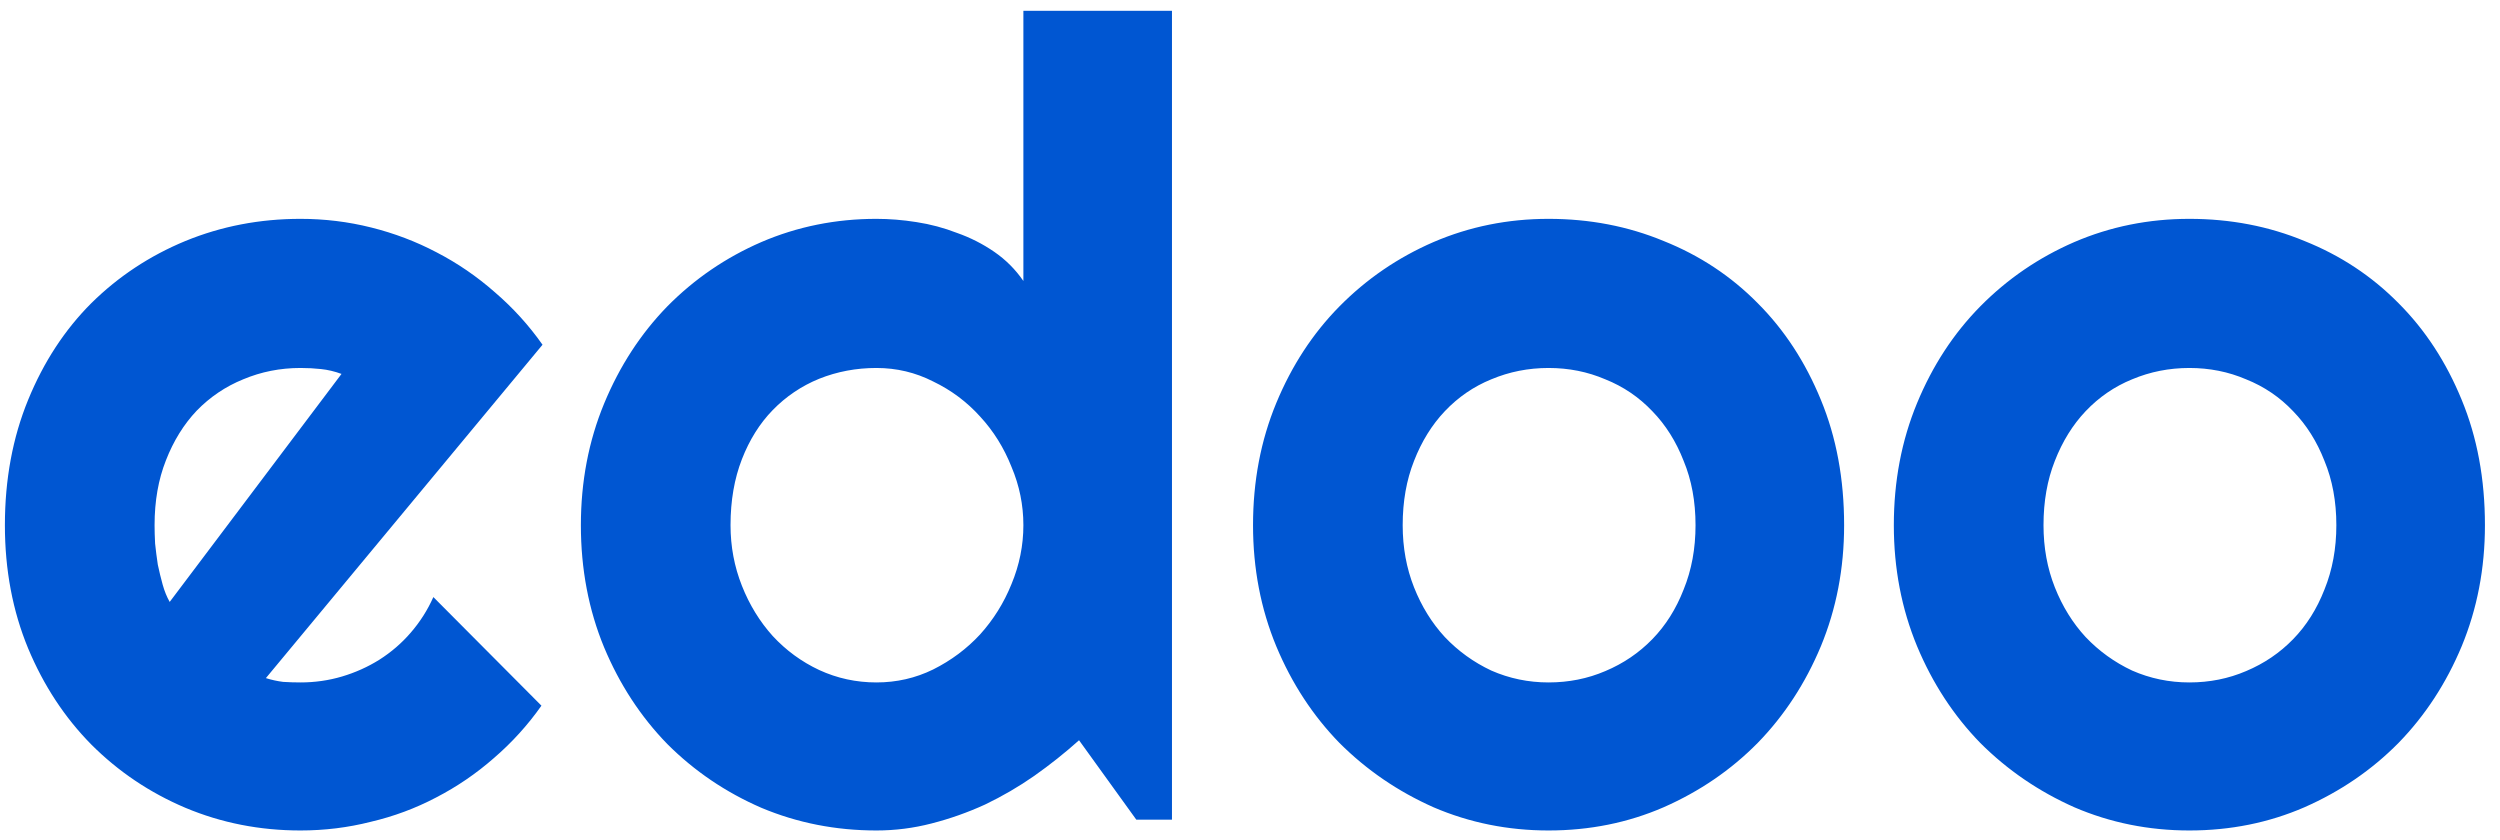 <svg width="122" height="41" viewBox="0 0 122 41" fill="none" xmlns="http://www.w3.org/2000/svg">
<path d="M12.975 33.092C13.256 33.18 13.537 33.241 13.818 33.276C14.1 33.294 14.381 33.303 14.662 33.303C15.365 33.303 16.042 33.206 16.692 33.013C17.343 32.819 17.949 32.547 18.512 32.195C19.092 31.826 19.602 31.387 20.041 30.877C20.498 30.35 20.867 29.77 21.148 29.137L26.422 34.437C25.754 35.386 24.98 36.238 24.102 36.994C23.24 37.75 22.3 38.392 21.28 38.919C20.278 39.446 19.215 39.842 18.09 40.105C16.982 40.387 15.84 40.527 14.662 40.527C12.676 40.527 10.804 40.158 9.046 39.42C7.306 38.682 5.776 37.653 4.458 36.335C3.157 35.017 2.129 33.452 1.373 31.642C0.617 29.814 0.239 27.81 0.239 25.63C0.239 23.398 0.617 21.358 1.373 19.513C2.129 17.667 3.157 16.094 4.458 14.793C5.776 13.492 7.306 12.481 9.046 11.761C10.804 11.04 12.676 10.68 14.662 10.68C15.84 10.68 16.991 10.82 18.116 11.102C19.241 11.383 20.305 11.787 21.307 12.315C22.326 12.842 23.275 13.492 24.154 14.266C25.033 15.021 25.807 15.874 26.475 16.823L12.975 33.092ZM16.666 18.247C16.332 18.124 15.998 18.045 15.664 18.01C15.348 17.975 15.014 17.957 14.662 17.957C13.678 17.957 12.746 18.142 11.867 18.511C11.006 18.862 10.25 19.372 9.6 20.04C8.967 20.708 8.466 21.517 8.097 22.466C7.728 23.398 7.543 24.452 7.543 25.63C7.543 25.894 7.552 26.192 7.569 26.526C7.604 26.86 7.648 27.203 7.701 27.555C7.771 27.889 7.851 28.214 7.938 28.53C8.026 28.847 8.141 29.128 8.281 29.374L16.666 18.247ZM57.192 40H55.452L52.657 36.124C51.972 36.739 51.242 37.319 50.469 37.864C49.713 38.392 48.913 38.857 48.069 39.262C47.226 39.648 46.355 39.956 45.459 40.185C44.58 40.413 43.684 40.527 42.77 40.527C40.783 40.527 38.911 40.158 37.153 39.42C35.413 38.664 33.884 37.627 32.565 36.309C31.265 34.973 30.236 33.399 29.48 31.589C28.725 29.761 28.347 27.774 28.347 25.63C28.347 23.503 28.725 21.525 29.48 19.697C30.236 17.869 31.265 16.287 32.565 14.951C33.884 13.615 35.413 12.569 37.153 11.813C38.911 11.058 40.783 10.68 42.77 10.68C43.402 10.68 44.053 10.732 44.721 10.838C45.406 10.943 46.065 11.119 46.698 11.365C47.349 11.594 47.955 11.901 48.518 12.288C49.08 12.675 49.555 13.149 49.941 13.712V0.528H57.192V40ZM49.941 25.63C49.941 24.645 49.748 23.696 49.361 22.782C48.992 21.851 48.482 21.033 47.832 20.33C47.182 19.609 46.417 19.038 45.538 18.616C44.677 18.177 43.754 17.957 42.77 17.957C41.785 17.957 40.853 18.133 39.975 18.484C39.113 18.836 38.357 19.346 37.707 20.014C37.074 20.664 36.573 21.464 36.204 22.413C35.835 23.362 35.65 24.435 35.65 25.63C35.65 26.667 35.835 27.651 36.204 28.583C36.573 29.515 37.074 30.332 37.707 31.035C38.357 31.738 39.113 32.292 39.975 32.696C40.853 33.101 41.785 33.303 42.77 33.303C43.754 33.303 44.677 33.092 45.538 32.67C46.417 32.23 47.182 31.659 47.832 30.956C48.482 30.235 48.992 29.418 49.361 28.504C49.748 27.572 49.941 26.614 49.941 25.63ZM89.993 25.63C89.993 27.739 89.615 29.708 88.859 31.536C88.103 33.347 87.075 34.92 85.774 36.256C84.474 37.574 82.944 38.62 81.186 39.394C79.446 40.149 77.574 40.527 75.57 40.527C73.584 40.527 71.712 40.149 69.954 39.394C68.214 38.62 66.685 37.574 65.366 36.256C64.065 34.92 63.037 33.347 62.281 31.536C61.525 29.708 61.148 27.739 61.148 25.63C61.148 23.485 61.525 21.499 62.281 19.671C63.037 17.843 64.065 16.27 65.366 14.951C66.685 13.615 68.214 12.569 69.954 11.813C71.712 11.058 73.584 10.68 75.57 10.68C77.574 10.68 79.446 11.04 81.186 11.761C82.944 12.464 84.474 13.475 85.774 14.793C87.075 16.094 88.103 17.667 88.859 19.513C89.615 21.341 89.993 23.38 89.993 25.63ZM82.742 25.63C82.742 24.47 82.549 23.424 82.162 22.492C81.793 21.543 81.283 20.734 80.633 20.066C79.982 19.381 79.218 18.862 78.339 18.511C77.478 18.142 76.555 17.957 75.57 17.957C74.586 17.957 73.654 18.142 72.775 18.511C71.914 18.862 71.158 19.381 70.508 20.066C69.875 20.734 69.374 21.543 69.005 22.492C68.636 23.424 68.451 24.47 68.451 25.63C68.451 26.72 68.636 27.73 69.005 28.662C69.374 29.594 69.875 30.402 70.508 31.088C71.158 31.773 71.914 32.318 72.775 32.723C73.654 33.109 74.586 33.303 75.57 33.303C76.555 33.303 77.478 33.118 78.339 32.749C79.218 32.38 79.982 31.861 80.633 31.193C81.283 30.525 81.793 29.717 82.162 28.768C82.549 27.818 82.742 26.773 82.742 25.63ZM121.265 25.63C121.265 27.739 120.887 29.708 120.131 31.536C119.375 33.347 118.347 34.92 117.046 36.256C115.745 37.574 114.216 38.62 112.458 39.394C110.718 40.149 108.846 40.527 106.842 40.527C104.855 40.527 102.983 40.149 101.226 39.394C99.485 38.62 97.956 37.574 96.638 36.256C95.337 34.92 94.309 33.347 93.553 31.536C92.797 29.708 92.419 27.739 92.419 25.63C92.419 23.485 92.797 21.499 93.553 19.671C94.309 17.843 95.337 16.27 96.638 14.951C97.956 13.615 99.485 12.569 101.226 11.813C102.983 11.058 104.855 10.68 106.842 10.68C108.846 10.68 110.718 11.04 112.458 11.761C114.216 12.464 115.745 13.475 117.046 14.793C118.347 16.094 119.375 17.667 120.131 19.513C120.887 21.341 121.265 23.38 121.265 25.63ZM114.014 25.63C114.014 24.47 113.82 23.424 113.434 22.492C113.064 21.543 112.555 20.734 111.904 20.066C111.254 19.381 110.489 18.862 109.61 18.511C108.749 18.142 107.826 17.957 106.842 17.957C105.857 17.957 104.926 18.142 104.047 18.511C103.186 18.862 102.43 19.381 101.779 20.066C101.146 20.734 100.646 21.543 100.276 22.492C99.907 23.424 99.723 24.47 99.723 25.63C99.723 26.72 99.907 27.73 100.276 28.662C100.646 29.594 101.146 30.402 101.779 31.088C102.43 31.773 103.186 32.318 104.047 32.723C104.926 33.109 105.857 33.303 106.842 33.303C107.826 33.303 108.749 33.118 109.61 32.749C110.489 32.38 111.254 31.861 111.904 31.193C112.555 30.525 113.064 29.717 113.434 28.768C113.82 27.818 114.014 26.773 114.014 25.63Z" fill="#0056D2"/>
</svg>
